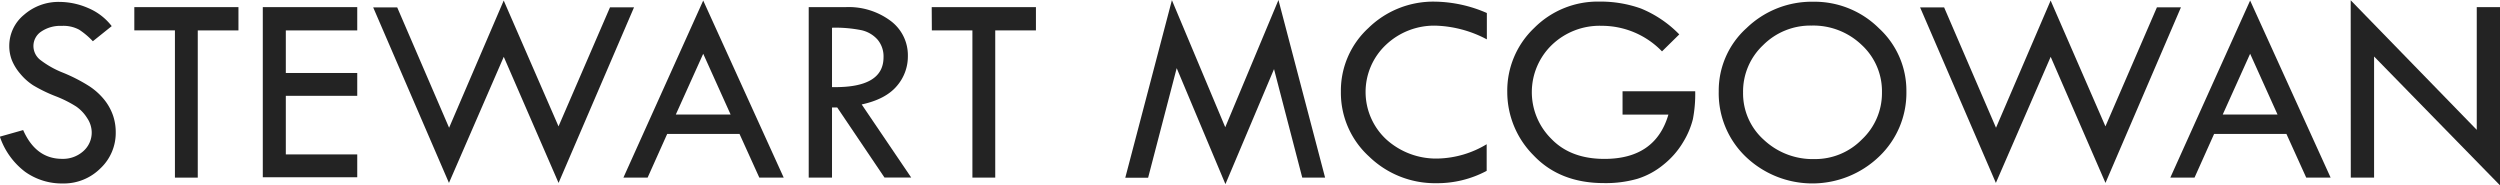 <svg xmlns="http://www.w3.org/2000/svg" viewBox="0 0 547.38 40.61"><defs><style>.a{fill:#232323;}</style></defs><title>sm_personal_logo_name</title><path class="a" d="M31.05,94.47l-4.13,3.31a16.51,16.51,0,0,0-3-2.53,7.27,7.27,0,0,0-3.84-.83,7.41,7.41,0,0,0-4.46,1.24,3.79,3.79,0,0,0-1.71,3.2,3.88,3.88,0,0,0,1.49,3,20.43,20.43,0,0,0,5.09,2.85,36.23,36.23,0,0,1,5.6,2.88,14.31,14.31,0,0,1,3.29,2.94,11.62,11.62,0,0,1,1.92,3.4,11.28,11.28,0,0,1,.63,3.78,10.64,10.64,0,0,1-3.38,7.93,11.34,11.34,0,0,1-8.19,3.28,13.87,13.87,0,0,1-8.28-2.56,16.09,16.09,0,0,1-5.52-7.69l5.1-1.44q2.78,6.3,8.53,6.3a6.65,6.65,0,0,0,4.63-1.67,5.42,5.42,0,0,0,1.85-4.21,5.69,5.69,0,0,0-1-3.05,8.64,8.64,0,0,0-2.4-2.53,25.73,25.73,0,0,0-4.57-2.28,32.49,32.49,0,0,1-4.83-2.35A12.47,12.47,0,0,1,11,104.87a10.77,10.77,0,0,1-1.81-2.94,8.51,8.51,0,0,1-.57-3.13A8.77,8.77,0,0,1,11.84,92a11.45,11.45,0,0,1,7.82-2.83,15.86,15.86,0,0,1,6.18,1.32A12.7,12.7,0,0,1,31.05,94.47Z" transform="translate(-6.59 -88.75)"/><path class="a" d="M36,90.31H58.8v5.1H49.89v32.23h-5V95.4H36Z" transform="translate(-6.59 -88.75)"/><path class="a" d="M64.13,90.31H84.81v5.1H69.17v9.32H84.81v5H69.17v12.83H84.81v5H64.13Z" transform="translate(-6.59 -88.75)"/><path class="a" d="M116.88,88.87l12,27.55,11.27-26.06h5.26L128.89,128.8l-12-27.61-12,27.61L88.3,90.37h5.26l11.36,26.35Z" transform="translate(-6.59 -88.75)"/><path class="a" d="M160.56,88.87l17.62,38.76h-5.34l-4.33-9.55H152.67l-4.28,9.55h-5.3Zm0,11.65-6,13.31h12Z" transform="translate(-6.59 -88.75)"/><path class="a" d="M183.66,90.31h8.09a15.36,15.36,0,0,1,9.83,3,9.38,9.38,0,0,1,3.79,7.69,9.89,9.89,0,0,1-2.45,6.62q-2.45,2.87-7.66,4l10.84,16h-5.85L189.9,112.28h-1.14v15.35h-5.1Zm5.1,4.51v13q11.28.23,11.28-6.53a5.69,5.69,0,0,0-1.32-3.88,6.64,6.64,0,0,0-3.52-2.05A28.78,28.78,0,0,0,188.76,94.82Z" transform="translate(-6.59 -88.75)"/><path class="a" d="M210.59,90.31h22.82v5.1H224.5v32.23h-5V95.4h-8.88Z" transform="translate(-6.59 -88.75)"/><path class="a" d="M286.51,88.75l10.21,38.88h-5l-6.18-23.75-10.64,25.19-10.67-25.4-6.26,24h-5l10.21-38.88,11.68,27.82Z" transform="translate(-6.59 -88.75)"/><path class="a" d="M332.14,91.6v5.77a25.49,25.49,0,0,0-11.1-3,15.37,15.37,0,0,0-11,4.2,14.17,14.17,0,0,0,.1,20.72,16.26,16.26,0,0,0,11.41,4.17,21.59,21.59,0,0,0,10.55-3.13v5.83a23,23,0,0,1-11,2.7A20.71,20.71,0,0,1,306.33,123a18.86,18.86,0,0,1-6.15-14.16,18.61,18.61,0,0,1,6-13.93,20.31,20.31,0,0,1,14.58-5.8A29.21,29.21,0,0,1,332.14,91.6Z" transform="translate(-6.59 -88.75)"/><path class="a" d="M374.27,96.28,370.49,100a18.32,18.32,0,0,0-13.21-5.6,15.1,15.1,0,0,0-10.93,4.21,14.37,14.37,0,0,0-.13,20.5q4.23,4.43,11.67,4.43,11.16,0,14-9.7H361.85v-5.1h15.91a29,29,0,0,1-.51,6.11,18,18,0,0,1-2.12,5,18.21,18.21,0,0,1-4.29,4.93,16.91,16.91,0,0,1-5.74,3.12,25.2,25.2,0,0,1-7.31.94q-9.67,0-15.42-6.07a19.63,19.63,0,0,1-5.76-13.89,18.91,18.91,0,0,1,5.89-14,19.61,19.61,0,0,1,14.27-5.78,26.26,26.26,0,0,1,9.1,1.51A24.9,24.9,0,0,1,374.27,96.28Z" transform="translate(-6.59 -88.75)"/><path class="a" d="M382.91,108.75A18.39,18.39,0,0,1,389,94.9a20.55,20.55,0,0,1,14.65-5.77A20,20,0,0,1,418,94.95a18.52,18.52,0,0,1,6,13.8,19.25,19.25,0,0,1-6,14.3,21.1,21.1,0,0,1-29.19,0A19.22,19.22,0,0,1,382.91,108.75Zm35.74.23a13.78,13.78,0,0,0-4.45-10.4,15.31,15.31,0,0,0-11-4.23,14.62,14.62,0,0,0-10.59,4.3A13.92,13.92,0,0,0,388.24,109a13.62,13.62,0,0,0,4.53,10.35,15.64,15.64,0,0,0,11.09,4.23,14.33,14.33,0,0,0,10.42-4.32A13.92,13.92,0,0,0,418.65,109Z" transform="translate(-6.59 -88.75)"/><path class="a" d="M455.58,88.87l12,27.55,11.27-26.06h5.26L467.59,128.8l-12-27.61-12,27.61L427,90.37h5.26l11.36,26.35Z" transform="translate(-6.59 -88.75)"/><path class="a" d="M499.26,88.87l17.62,38.76h-5.34l-4.33-9.55H491.37l-4.28,9.55h-5.3Zm0,11.65-6,13.31h12Z" transform="translate(-6.59 -88.75)"/><path class="a" d="M521.28,88.81l27.6,28.37V90.31H554v39.05l-27.6-28.24v26.51h-5.1Z" transform="translate(-6.59 -88.75)"/></svg>